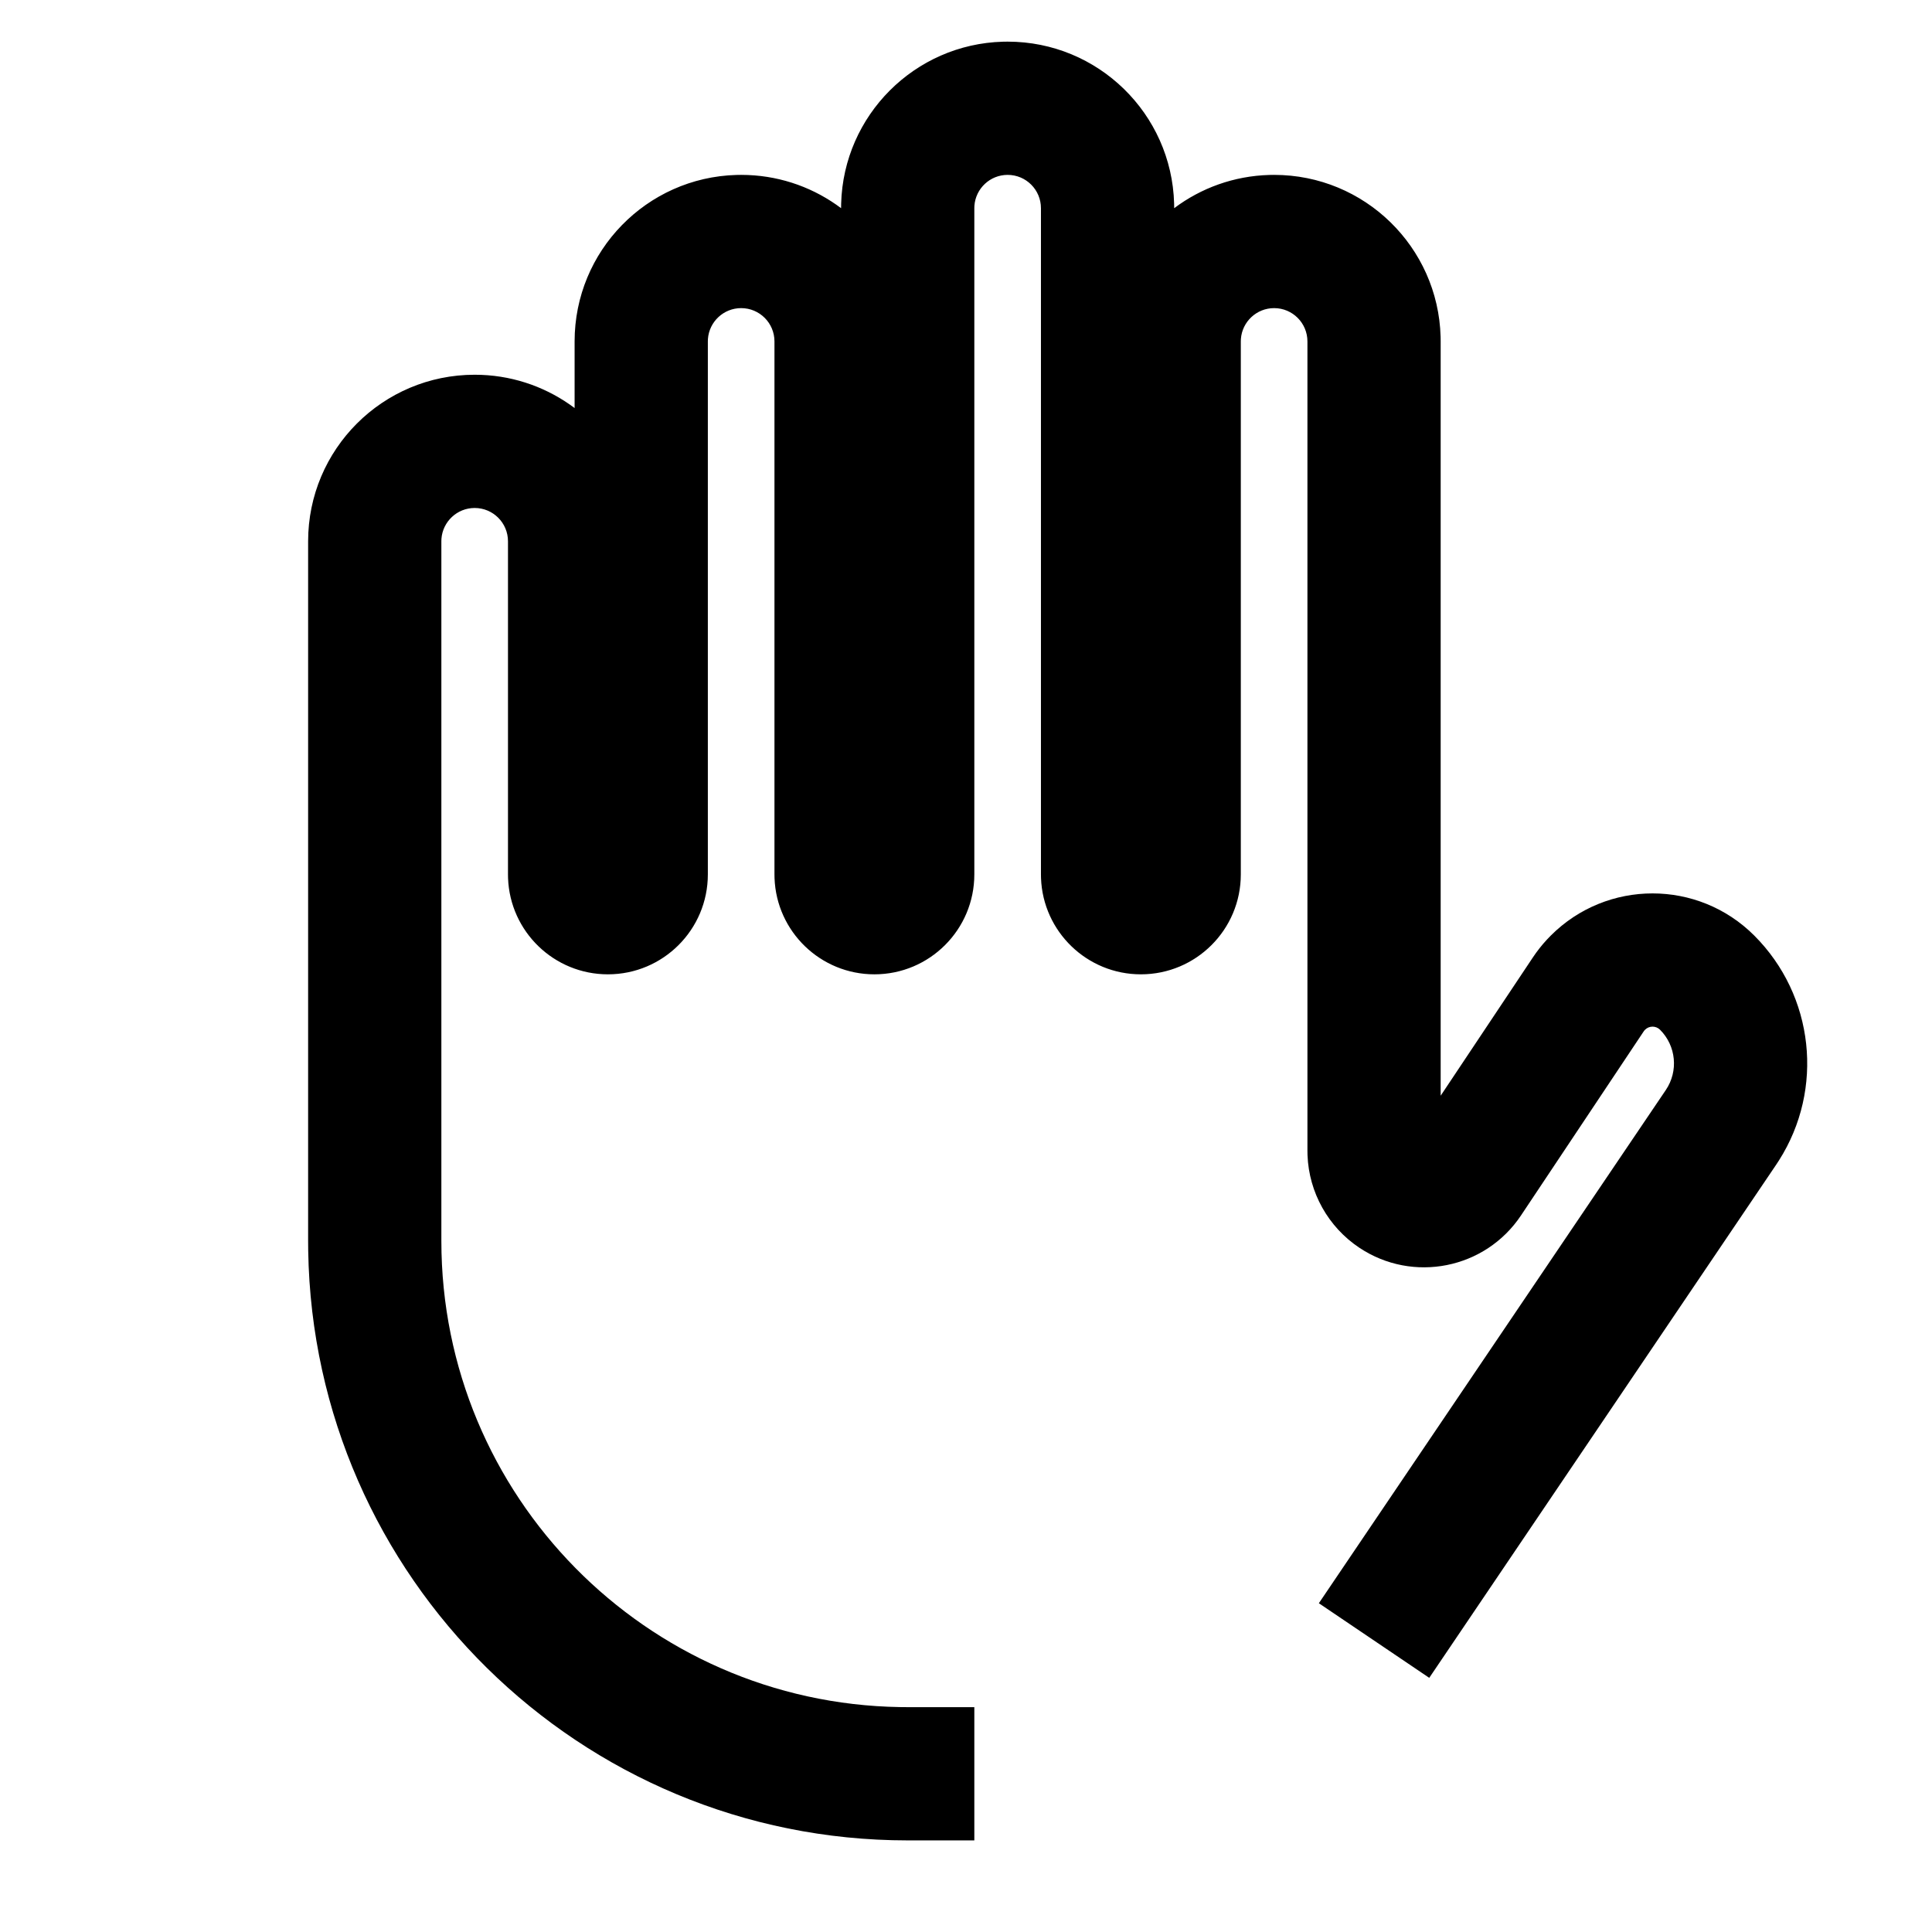 <?xml version="1.0" encoding="UTF-8"?><svg viewBox="0 0 116 116" version="1.1" xmlns="http://www.w3.org/2000/svg" xmlns:xlink="http://www.w3.org/1999/xlink">
  <title>hand</title>
  <g id="hand" stroke="none" stroke-width="1" fill="none" fill-rule="evenodd">
    <path d="M60.5,2.5 C65.929,2.5 70.348,6.827 70.496,12.22 L70.5,12.499 L70.51,12.492 C72.11,11.293 74.081,10.563 76.22,10.504 L76.5,10.5 C81.929,10.5 86.348,14.827 86.496,20.22 L86.5,20.5 L86.5,65.787 L92.034,57.488 C92.286,57.109 92.568,56.751 92.877,56.417 L93.113,56.172 C96.486,52.798 101.955,52.798 105.328,56.172 C108.932,59.776 109.535,65.388 106.816,69.666 L106.646,69.927 L85.814,100.74 L79.186,96.26 L100.018,65.446 C100.784,64.313 100.639,62.796 99.672,61.828 C99.423,61.579 99.019,61.579 98.77,61.828 L98.728,61.875 L98.69,61.926 L91.324,72.975 C89.18,76.191 84.834,77.06 81.617,74.916 C79.745,73.668 78.591,71.599 78.505,69.361 L78.5,69.092 L78.5,20.5 C78.5,19.395 77.605,18.5 76.5,18.5 C75.446,18.5 74.582,19.316 74.505,20.351 L74.5,20.5 L74.5,52.5 C74.5,55.814 71.814,58.5 68.5,58.5 C65.262,58.5 62.622,55.934 62.504,52.725 L62.5,52.5 L62.5,12.5 C62.5,11.395 61.605,10.5 60.5,10.5 C59.446,10.5 58.582,11.316 58.505,12.351 L58.5,12.5 L58.5,52.5 C58.5,55.814 55.814,58.5 52.5,58.5 C49.262,58.5 46.622,55.934 46.504,52.725 L46.5,52.5 L46.5,20.5 C46.5,19.395 45.605,18.5 44.5,18.5 C43.446,18.5 42.582,19.316 42.505,20.351 L42.5,20.5 L42.5,52.5 C42.5,55.814 39.814,58.5 36.5,58.5 C33.262,58.5 30.622,55.934 30.504,52.725 L30.5,52.5 L30.5,32.5 C30.5,31.395 29.605,30.5 28.5,30.5 C27.446,30.5 26.582,31.316 26.505,32.351 L26.5,32.5 L26.5,74.5 C26.5,89.809 38.787,102.249 54.037,102.496 L54.5,102.5 L58.5,102.5 L58.5,110.5 L54.5,110.5 C34.817,110.5 18.823,94.703 18.505,75.095 L18.5,74.5 L18.5,32.5 C18.5,26.977 22.977,22.5 28.5,22.5 C30.622,22.5 32.589,23.161 34.208,24.288 L34.5,24.499 L34.5,20.5 C34.5,15.071 38.827,10.652 44.22,10.504 L44.5,10.5 C46.622,10.5 48.589,11.161 50.208,12.288 L50.5,12.499 L50.504,12.22 C50.65,6.92 54.92,2.65 60.22,2.504 L60.5,2.5 Z" id="Path-323" fill="#000000" fill-rule="nonzero"></path>
  </g>
</svg>
